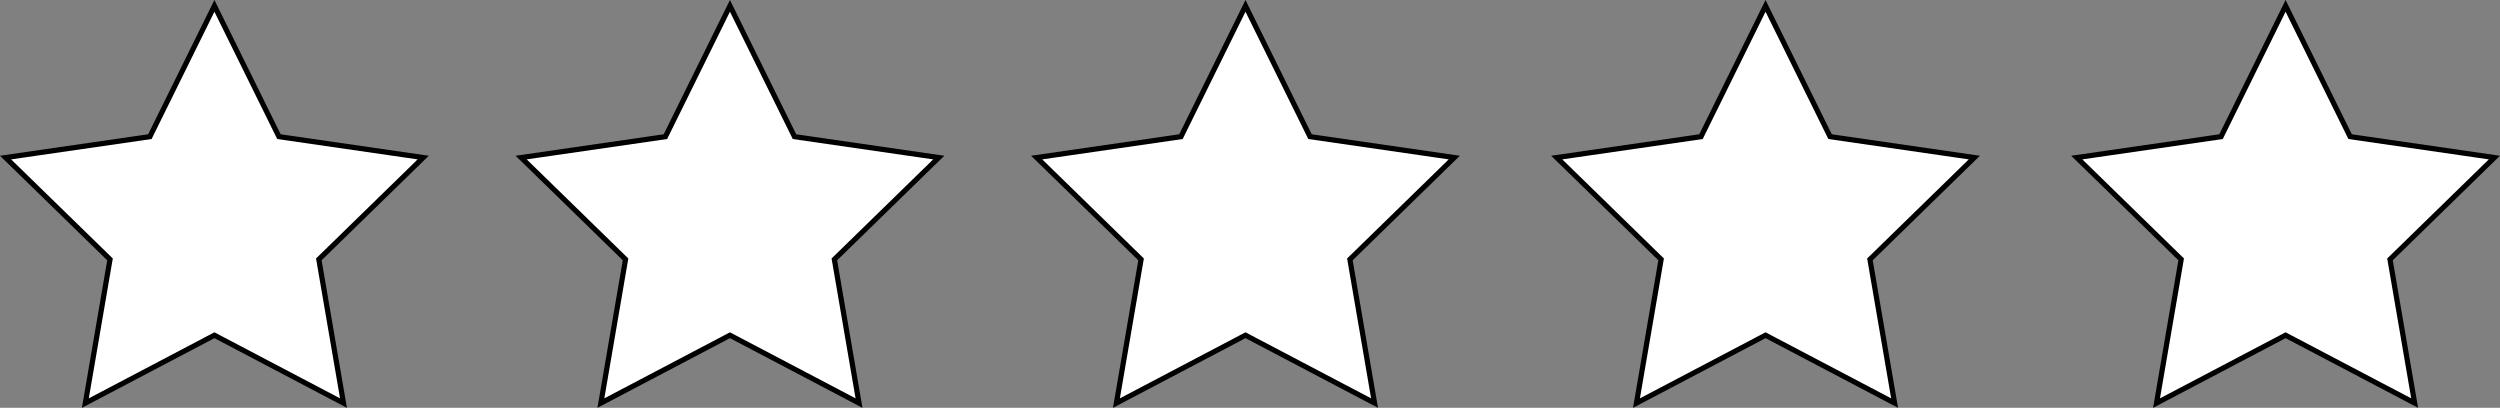 <svg id="Layer_1" data-name="Layer 1" xmlns="http://www.w3.org/2000/svg" viewBox="0 0 481.54 78.55"><rect x="0" y="0" width="481.54" height="78.55" fill="#808080" stroke="none"/><defs><style>.cls-1{fill:#fff;stroke:#000;stroke-miterlimit:10;}</style></defs><title>stars</title><polygon class="cls-1" points="41.3 1.13 53.73 26.32 81.52 30.35 61.41 49.96 66.16 77.64 41.3 64.57 16.44 77.64 21.19 49.96 1.07 30.35 28.87 26.32 41.3 1.13"/><polygon class="cls-1" points="140.6 1.13 153.03 26.32 180.82 30.35 160.71 49.96 165.46 77.64 140.6 64.57 115.74 77.64 120.49 49.96 100.38 30.35 128.17 26.32 140.6 1.13"/><polygon class="cls-1" points="239.9 1.13 252.33 26.32 280.12 30.35 260.01 49.96 264.76 77.64 239.9 64.57 215.04 77.64 219.79 49.96 199.68 30.35 227.47 26.32 239.9 1.13"/><polygon class="cls-1" points="440.24 1.13 452.67 26.32 480.46 30.35 460.35 49.96 465.1 77.64 440.24 64.57 415.38 77.64 420.13 49.96 400.02 30.35 427.81 26.32 440.24 1.13"/><polygon class="cls-1" points="340.07 1.13 352.5 26.32 380.29 30.35 360.18 49.96 364.93 77.64 340.07 64.57 315.21 77.64 319.96 49.96 299.85 30.35 327.64 26.32 340.07 1.13"/></svg>